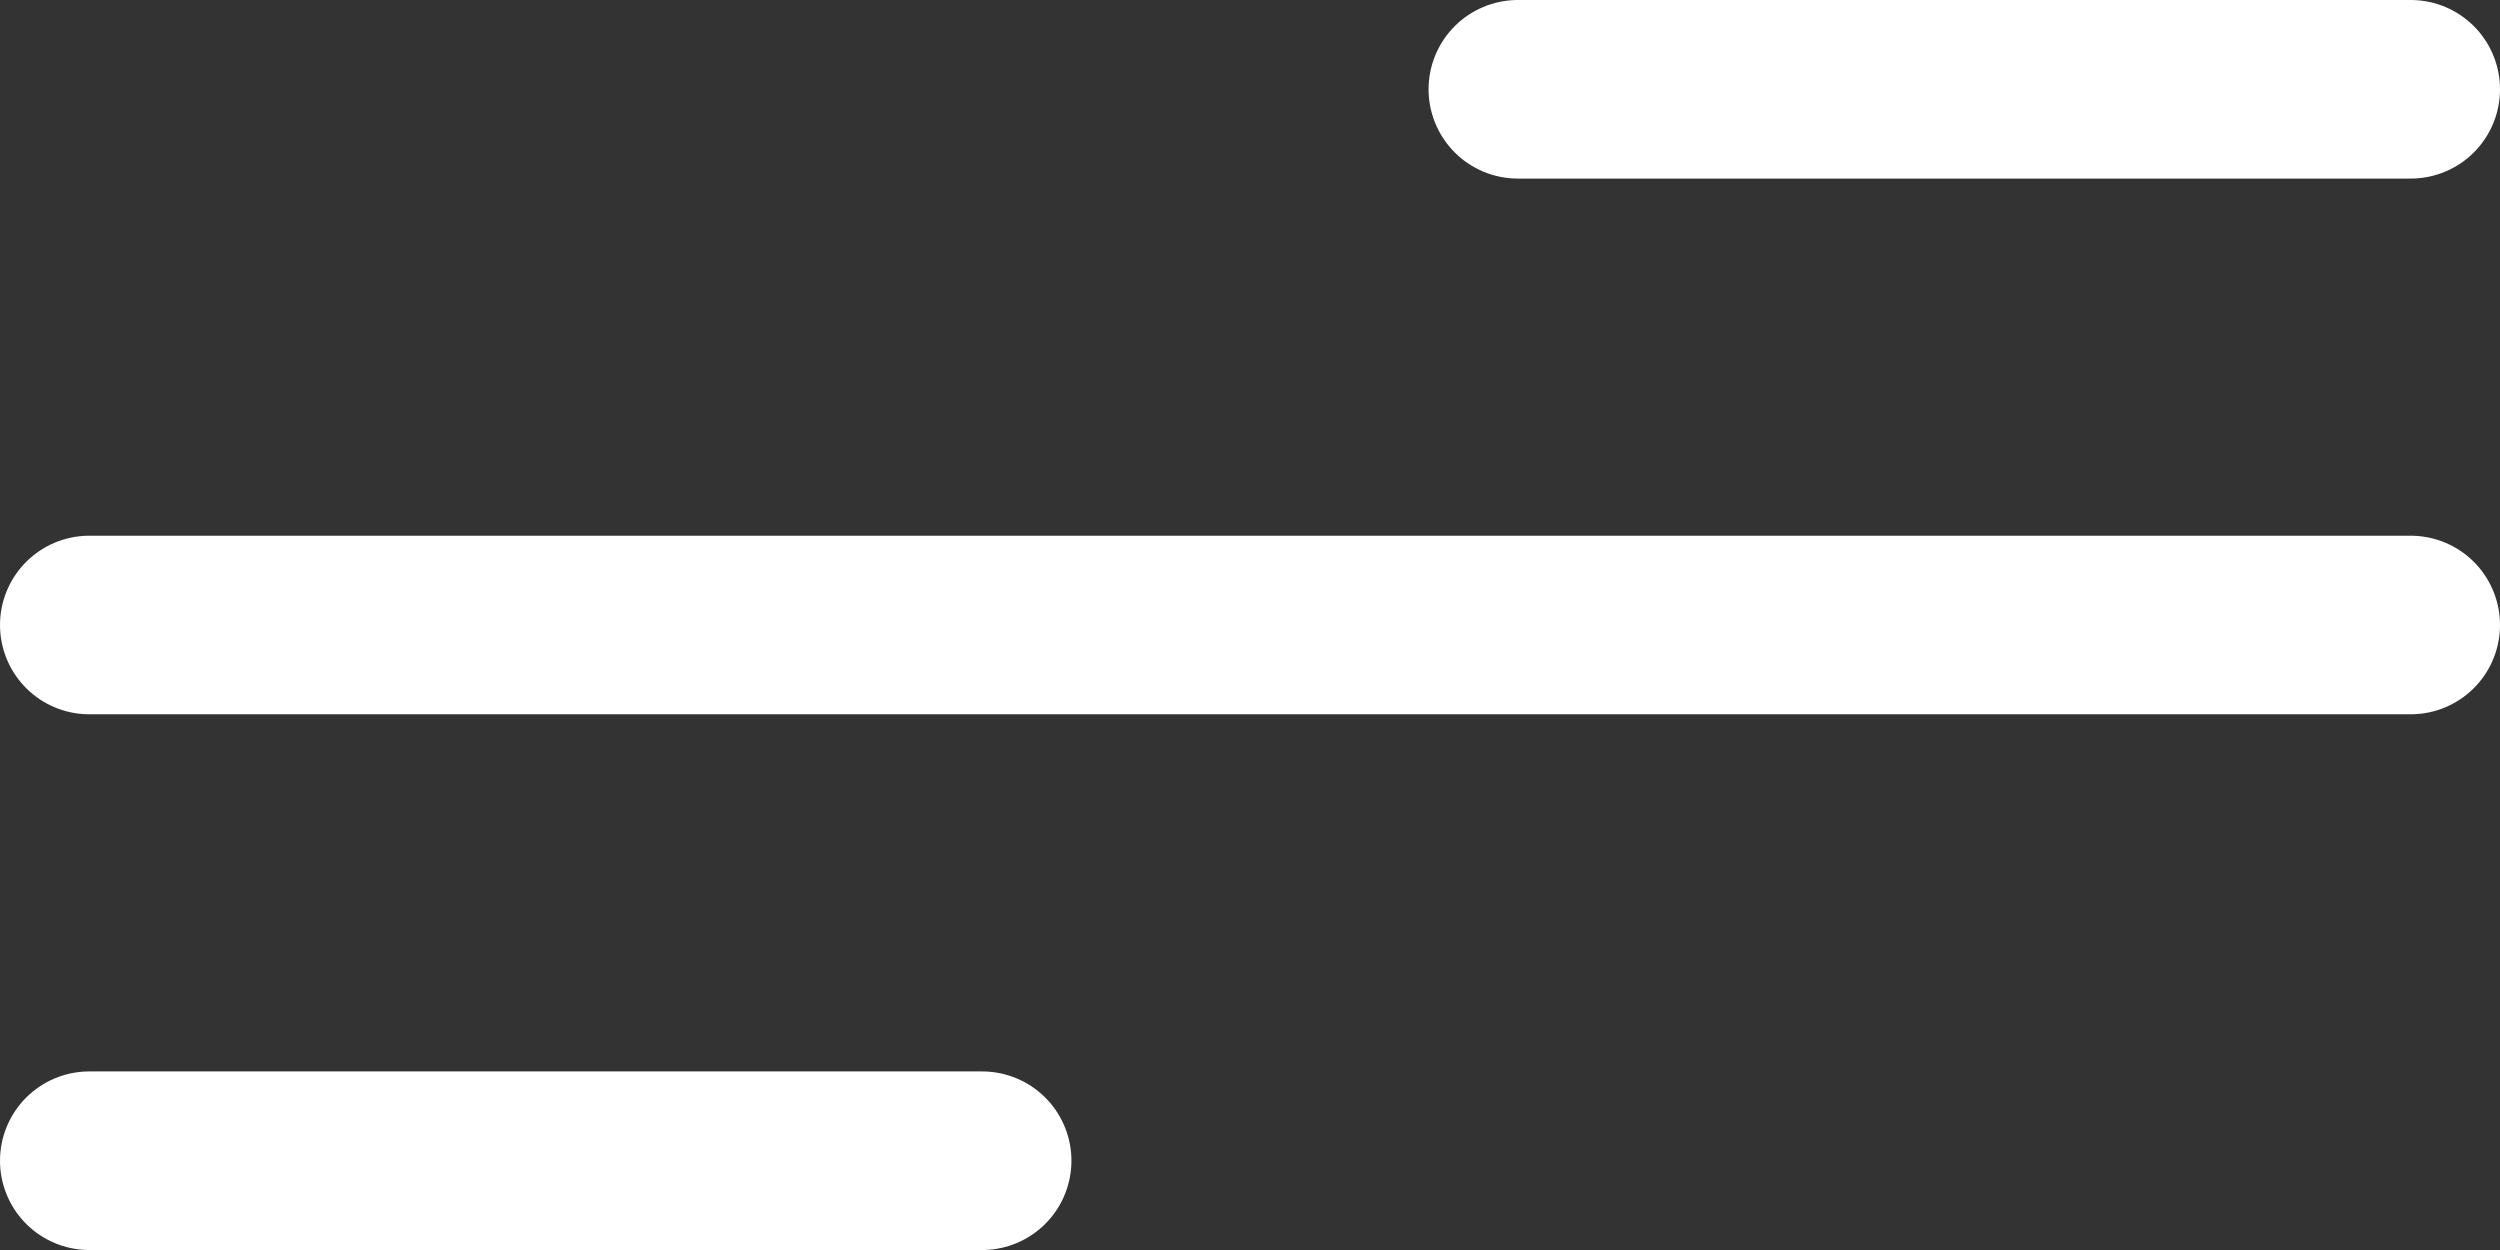 <svg width="14" height="7" viewBox="0 0 14 7" fill="none" xmlns="http://www.w3.org/2000/svg">
<rect x="0" y="0" width="14" height="7" fill="#333333" stroke="none"/>
<line x1="0.5" y1="3.5" x2="13.5" y2="3.5" stroke="white" stroke-linecap="round"/>
<line x1="0.5" y1="6.5" x2="5.5" y2="6.5" stroke="white" stroke-linecap="round"/>
<line x1="8.5" y1="0.5" x2="13.5" y2="0.5" stroke="white" stroke-linecap="round"/>
</svg>

